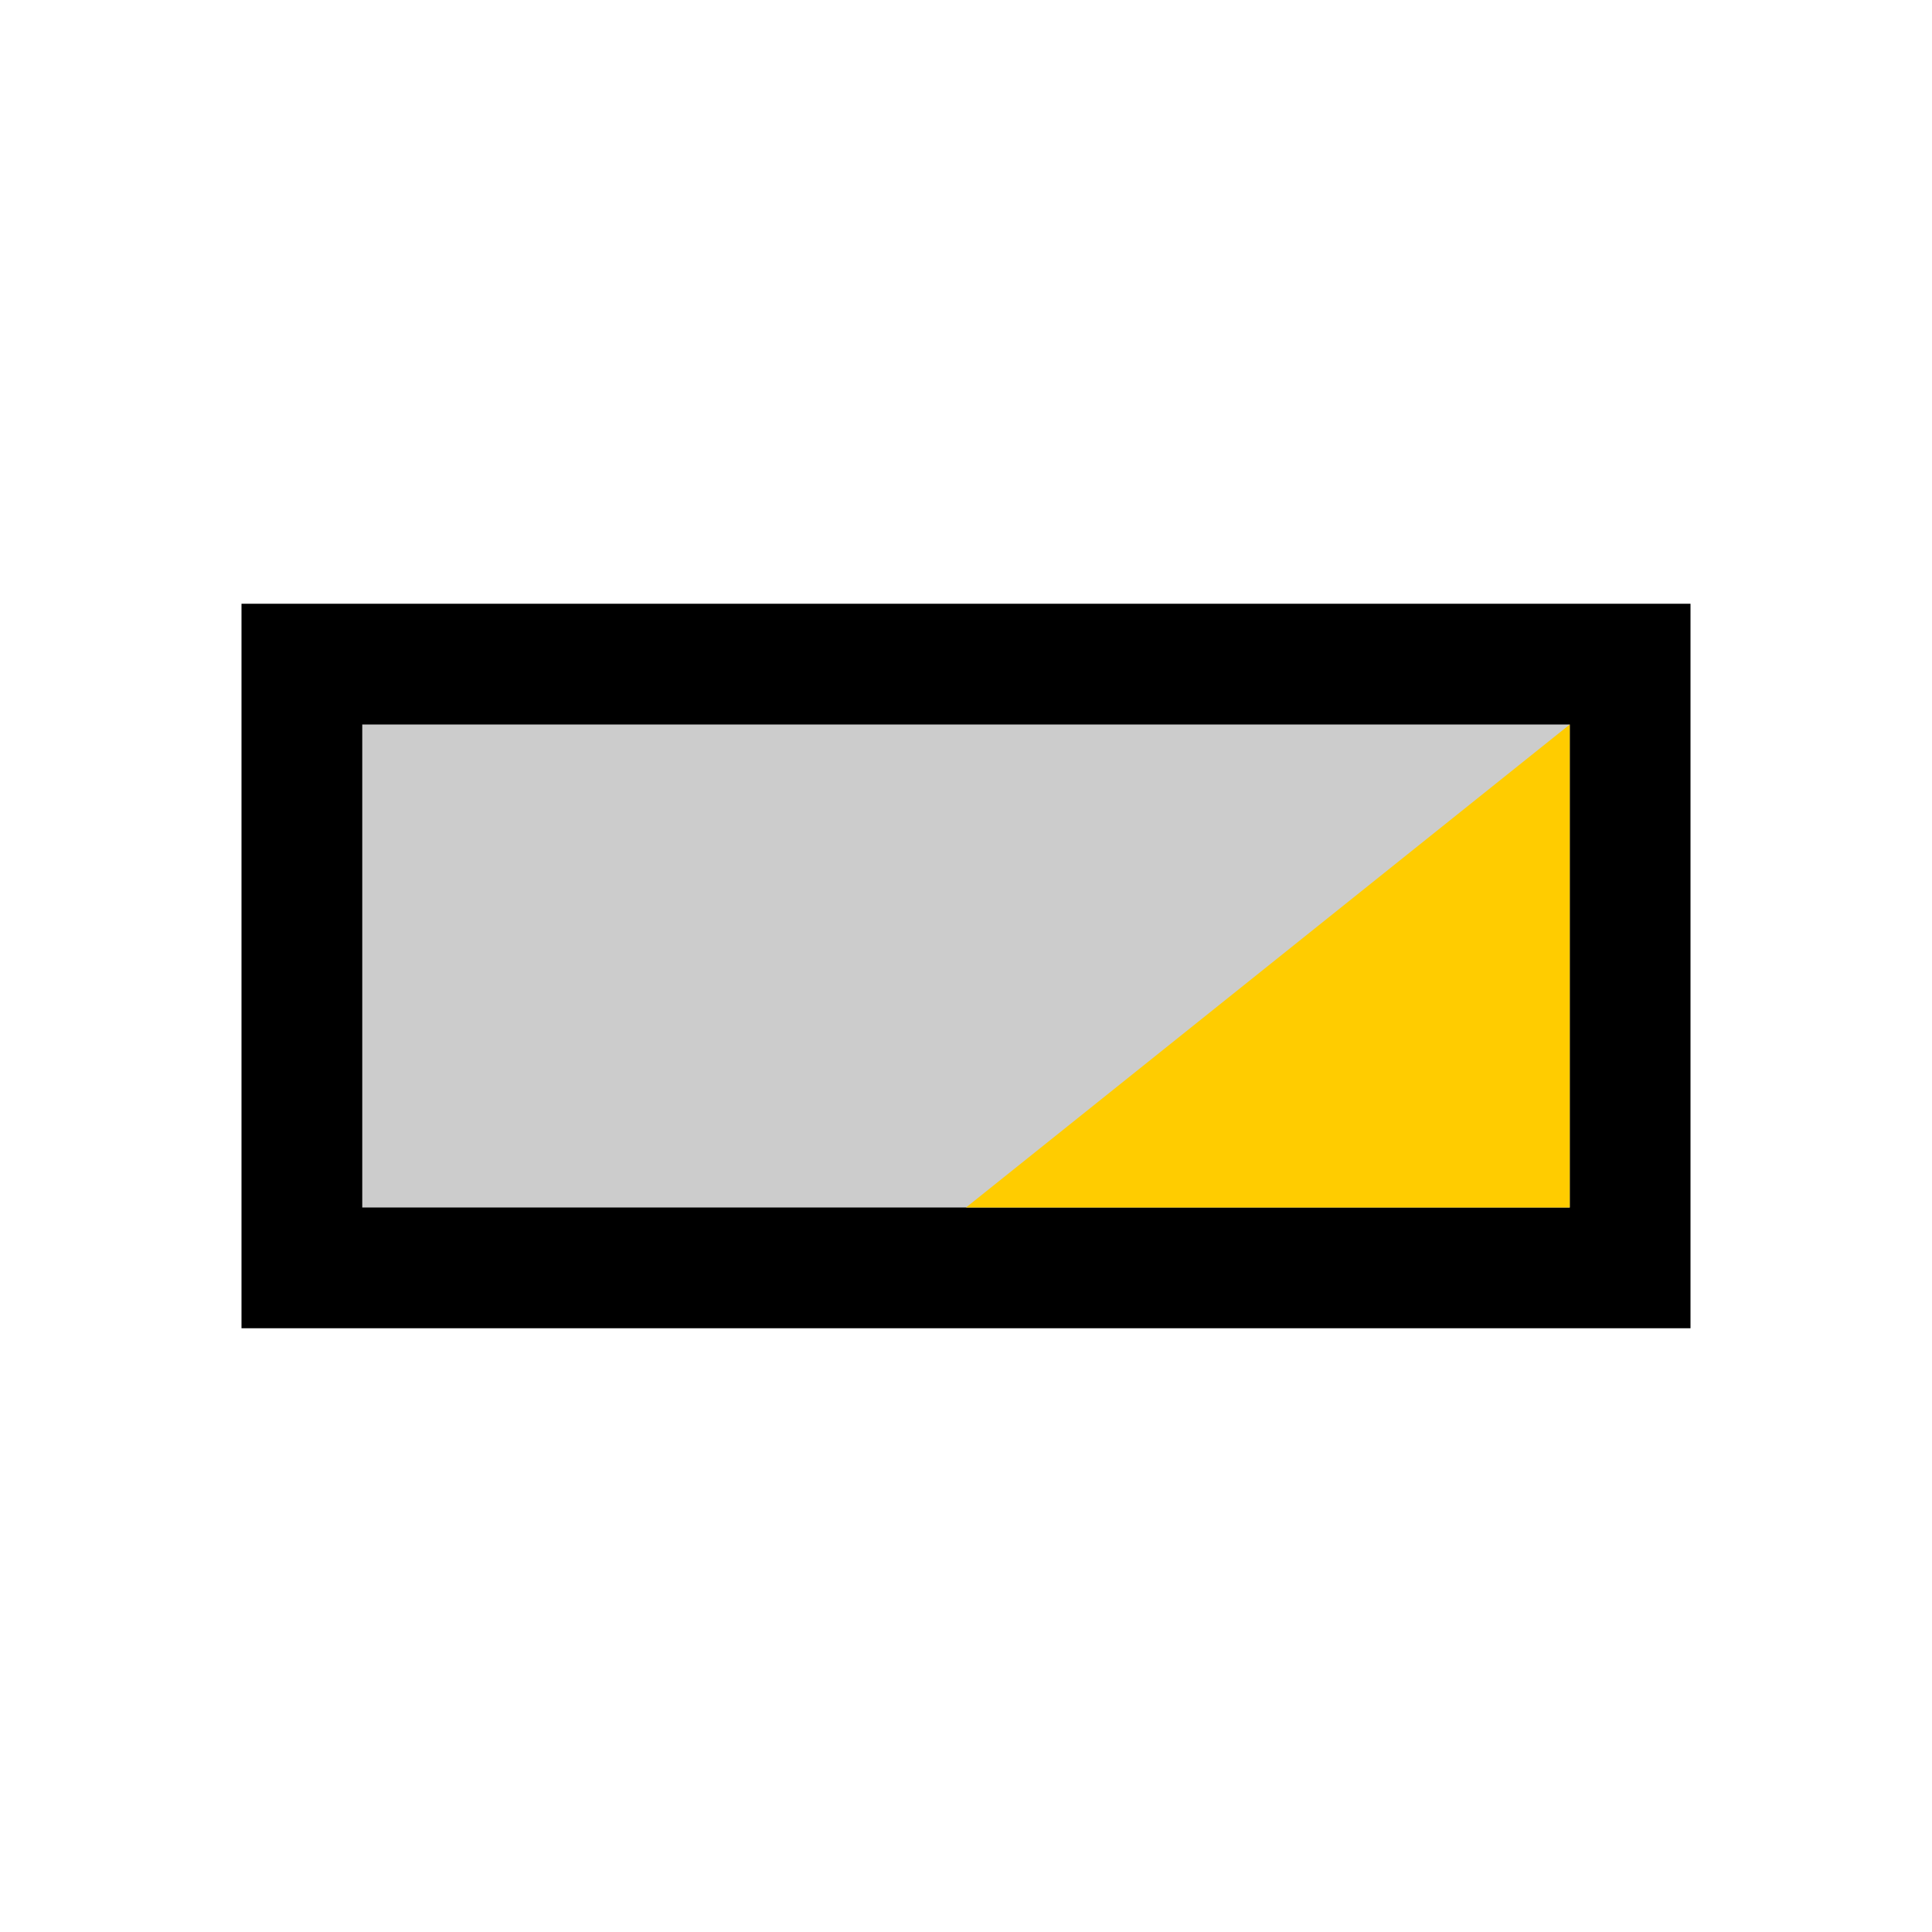 <svg version="1.1" xmlns="http://www.w3.org/2000/svg" viewBox="0 0 16 16">
<path d="M2.5,5.5L13.5,5.5L13.5,10.5L2.5,10.5Z" stroke="#000" fill="#CCC"/>
<path d="M8,10L13,6L13,10Z" fill="#FC0"/>
</svg>

